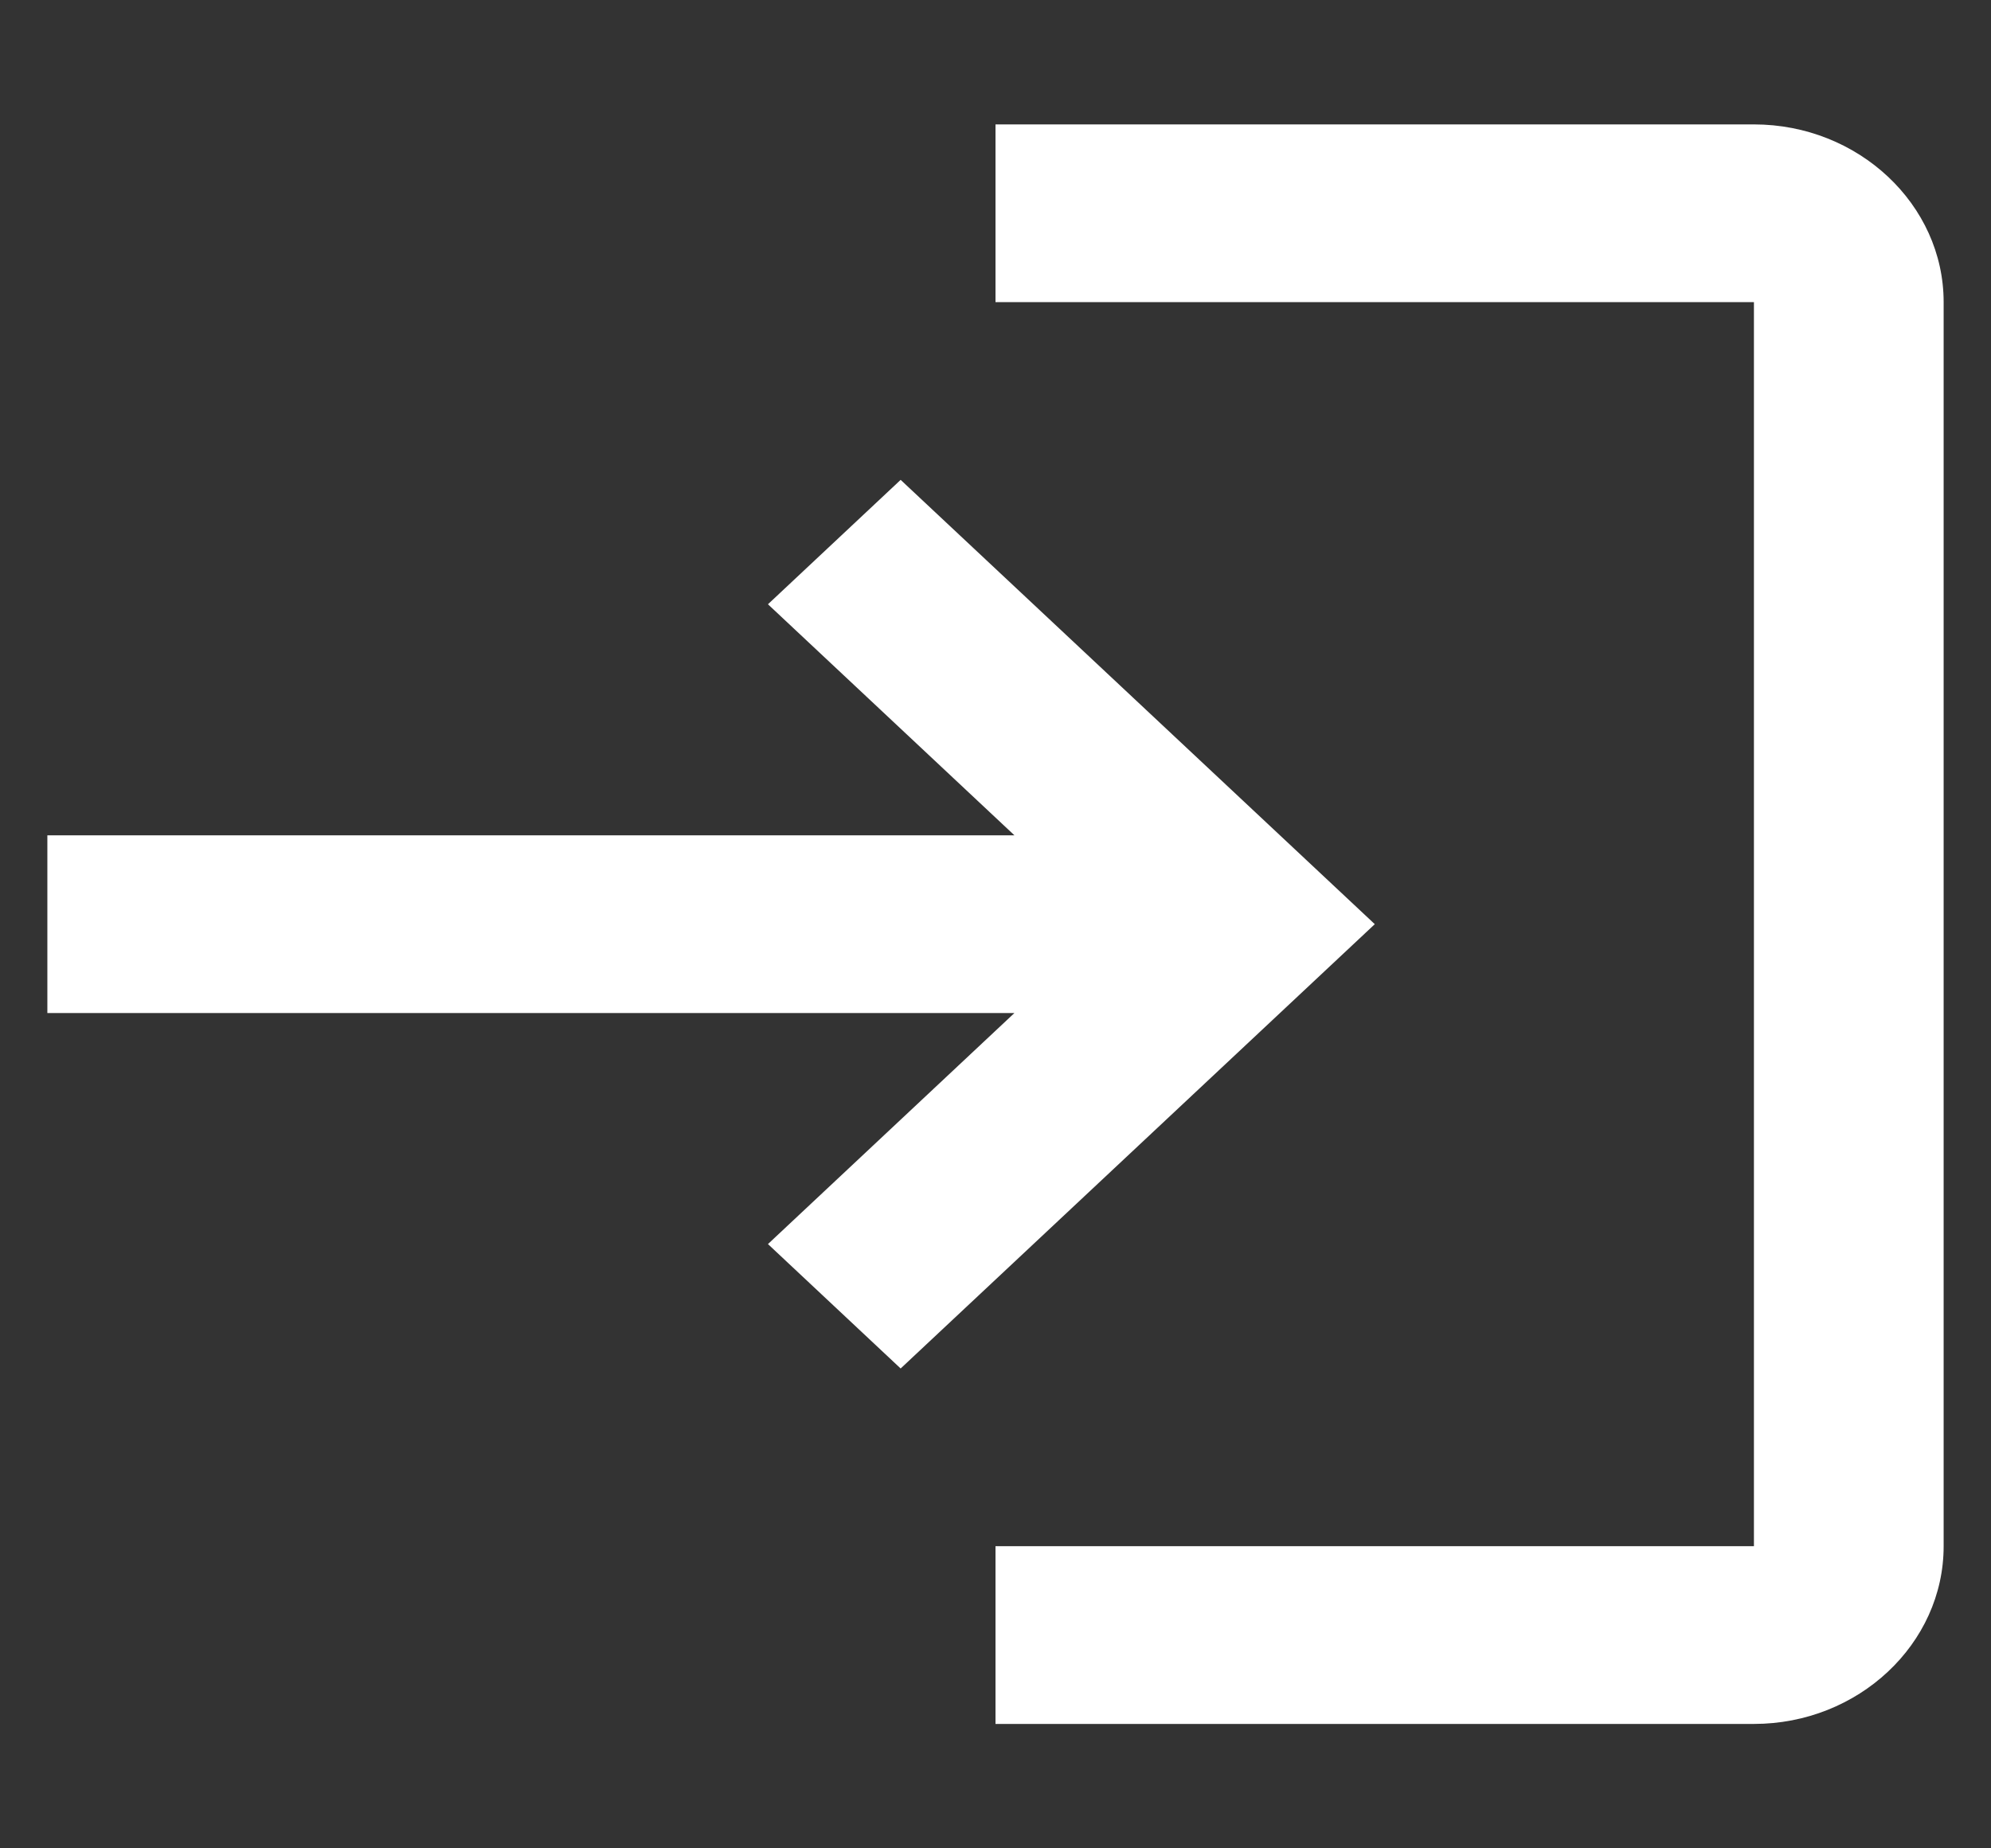 <svg width="14" height="13" viewBox="0 0 14 13" fill="none" xmlns="http://www.w3.org/2000/svg">
<rect x="0" y="0" width="14" height="13" fill="#333333" stroke="none"/>
<path d="M6.333 3.375L5.4 4.25L7.133 5.875H0.333V7.125H7.133L5.4 8.75L6.333 9.625L9.667 6.5L6.333 3.375ZM12.333 10.875H7V12.125H12.333C13.067 12.125 13.667 11.562 13.667 10.875V2.125C13.667 1.438 13.067 0.875 12.333 0.875H7V2.125H12.333V10.875Z" fill="white"/>
</svg>
